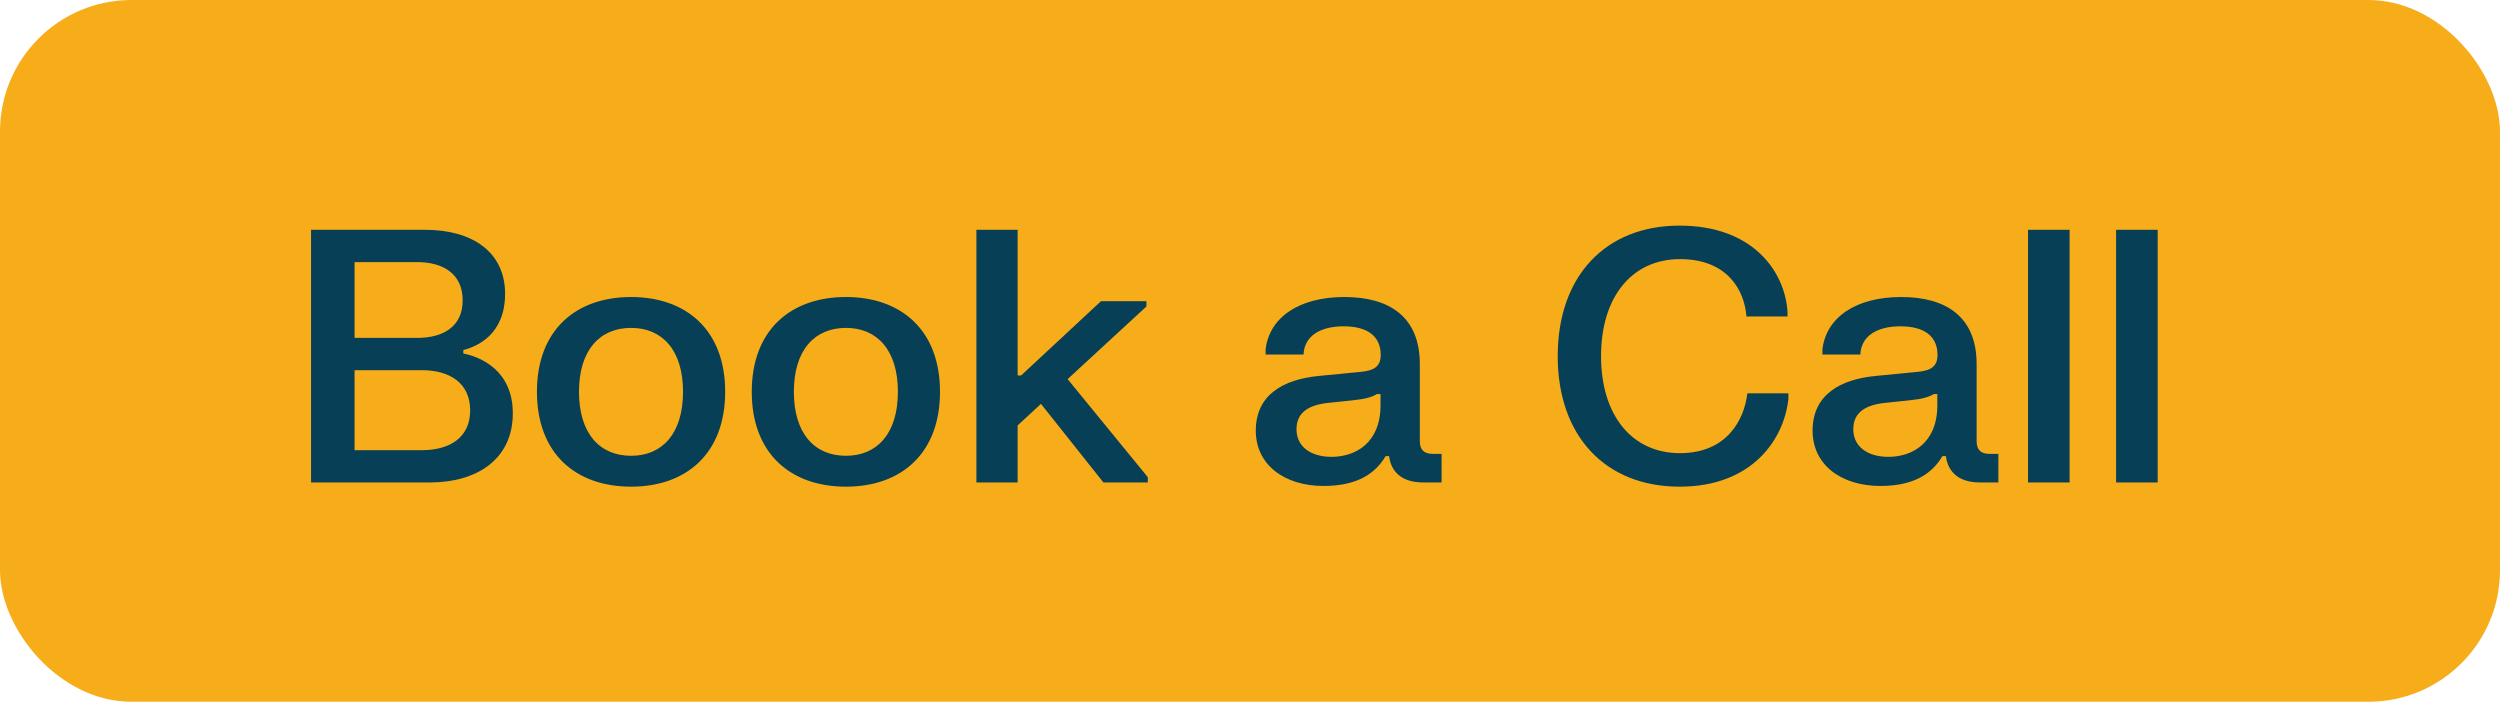<svg width="57" height="16" viewBox="0 0 57 16" fill="none" xmlns="http://www.w3.org/2000/svg">
<rect width="57" height="16" rx="3" fill="#F7AD19"/>
<path d="M7.092 11V5.24H9.704C10.752 5.24 11.516 5.736 11.516 6.696C11.516 7.62 10.888 7.9 10.564 7.98V8.06C10.952 8.136 11.692 8.44 11.692 9.424C11.692 10.456 10.896 11 9.796 11H7.092ZM9.516 5.976H8.084V7.704H9.516C10.108 7.704 10.556 7.44 10.548 6.84C10.548 6.244 10.1 5.976 9.516 5.976ZM9.62 8.44H8.084V10.264H9.62C10.244 10.264 10.72 9.984 10.72 9.356C10.72 8.728 10.244 8.44 9.62 8.44ZM12.242 8.932C12.242 7.524 13.13 6.772 14.389 6.772C15.646 6.772 16.534 7.524 16.534 8.932C16.534 10.344 15.646 11.096 14.389 11.096C13.13 11.096 12.242 10.344 12.242 8.932ZM13.201 8.932C13.201 9.884 13.674 10.392 14.389 10.392C15.101 10.392 15.573 9.884 15.573 8.932C15.573 7.984 15.101 7.476 14.389 7.476C13.674 7.476 13.201 7.984 13.201 8.932ZM17.14 8.932C17.14 7.524 18.028 6.772 19.288 6.772C20.544 6.772 21.432 7.524 21.432 8.932C21.432 10.344 20.544 11.096 19.288 11.096C18.028 11.096 17.14 10.344 17.14 8.932ZM18.1 8.932C18.1 9.884 18.572 10.392 19.288 10.392C20 10.392 20.472 9.884 20.472 8.932C20.472 7.984 20 7.476 19.288 7.476C18.572 7.476 18.1 7.984 18.1 8.932ZM26.138 6.988L24.342 8.644L26.17 10.88V11H25.158L23.734 9.208L23.202 9.7V11H22.262V5.24H23.202V8.56H23.282L25.102 6.868H26.138V6.988ZM29.72 8.084H28.856V7.964C28.944 7.232 29.624 6.772 30.652 6.772C31.688 6.772 32.372 7.232 32.372 8.3V10.056C32.372 10.252 32.464 10.348 32.664 10.348H32.868V11H32.448C31.936 11 31.712 10.732 31.672 10.4H31.592C31.384 10.752 31 11.08 30.18 11.08C29.272 11.08 28.632 10.588 28.632 9.82C28.632 8.996 29.264 8.652 30.064 8.572L31.012 8.48C31.32 8.452 31.48 8.364 31.48 8.092C31.48 7.664 31.176 7.44 30.636 7.44C30.1 7.44 29.74 7.66 29.72 8.084ZM29.56 9.788C29.56 10.172 29.872 10.416 30.36 10.416C30.896 10.416 31.476 10.108 31.476 9.24V8.984H31.396C31.272 9.056 31.144 9.096 30.832 9.128L30.3 9.184C29.848 9.228 29.56 9.396 29.56 9.788ZM35.516 8.12C35.516 6.288 36.611 5.144 38.295 5.144C39.956 5.144 40.688 6.176 40.755 7.096V7.216H39.819C39.772 6.604 39.376 5.908 38.303 5.908C37.219 5.908 36.504 6.756 36.504 8.12C36.504 9.484 37.219 10.332 38.303 10.332C39.371 10.332 39.767 9.576 39.84 8.968H40.776V9.088C40.684 9.996 39.968 11.096 38.295 11.096C36.611 11.096 35.516 9.952 35.516 8.12ZM42.415 8.084H41.551V7.964C41.639 7.232 42.319 6.772 43.347 6.772C44.383 6.772 45.067 7.232 45.067 8.3V10.056C45.067 10.252 45.159 10.348 45.359 10.348H45.563V11H45.143C44.631 11 44.407 10.732 44.367 10.4H44.287C44.079 10.752 43.695 11.08 42.875 11.08C41.967 11.08 41.327 10.588 41.327 9.82C41.327 8.996 41.959 8.652 42.759 8.572L43.707 8.48C44.015 8.452 44.175 8.364 44.175 8.092C44.175 7.664 43.871 7.44 43.331 7.44C42.795 7.44 42.435 7.66 42.415 8.084ZM42.255 9.788C42.255 10.172 42.567 10.416 43.055 10.416C43.591 10.416 44.171 10.108 44.171 9.24V8.984H44.091C43.967 9.056 43.839 9.096 43.527 9.128L42.995 9.184C42.543 9.228 42.255 9.396 42.255 9.788ZM46.239 11V5.24H47.187V11H46.239ZM48.247 11V5.24H49.195V11H48.247Z" fill="#063F56"/>
</svg>
